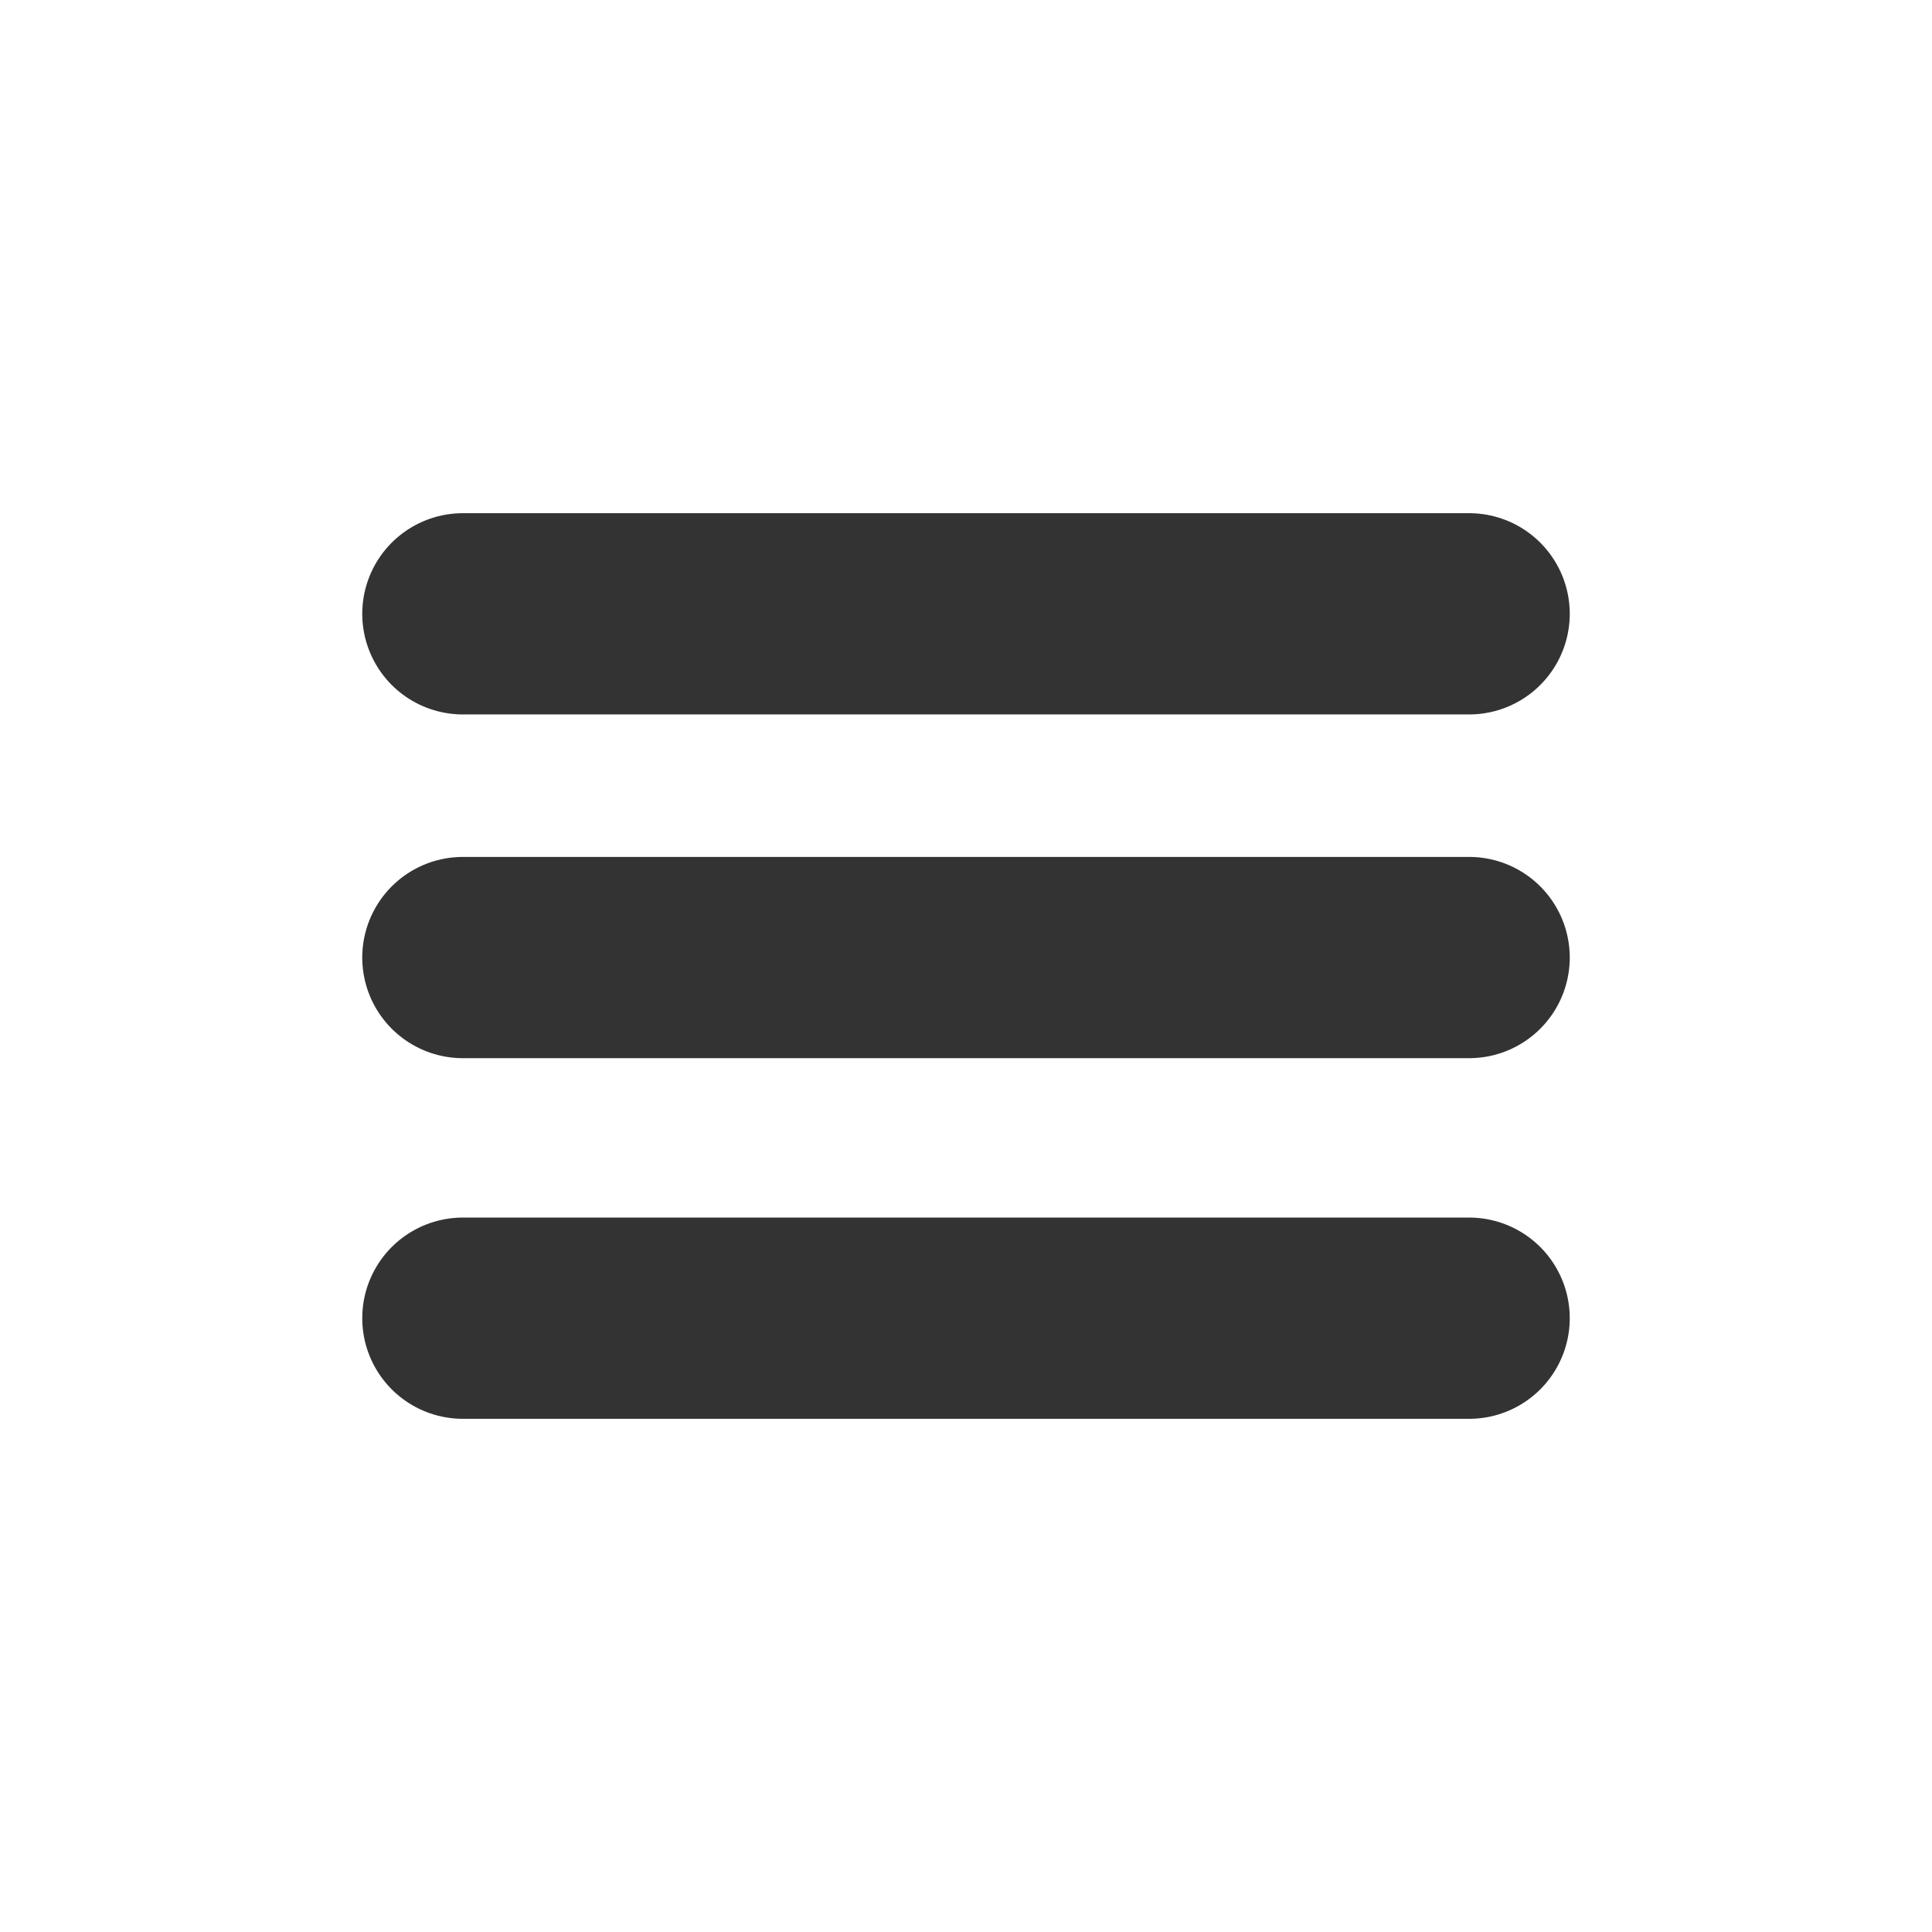 <svg id="Layer_1" data-name="Layer 1" xmlns="http://www.w3.org/2000/svg" viewBox="0 0 48 48"><defs><style>.cls-1{fill:none;stroke:#333;stroke-linecap:round;stroke-miterlimit:10;stroke-width:5px;}</style></defs><line class="cls-1" x1="11.5" y1="15.25" x2="36.5" y2="15.25"/><line class="cls-1" x1="11.5" y1="23.79" x2="36.5" y2="23.79"/><line class="cls-1" x1="11.5" y1="32.75" x2="36.5" y2="32.75"/></svg>